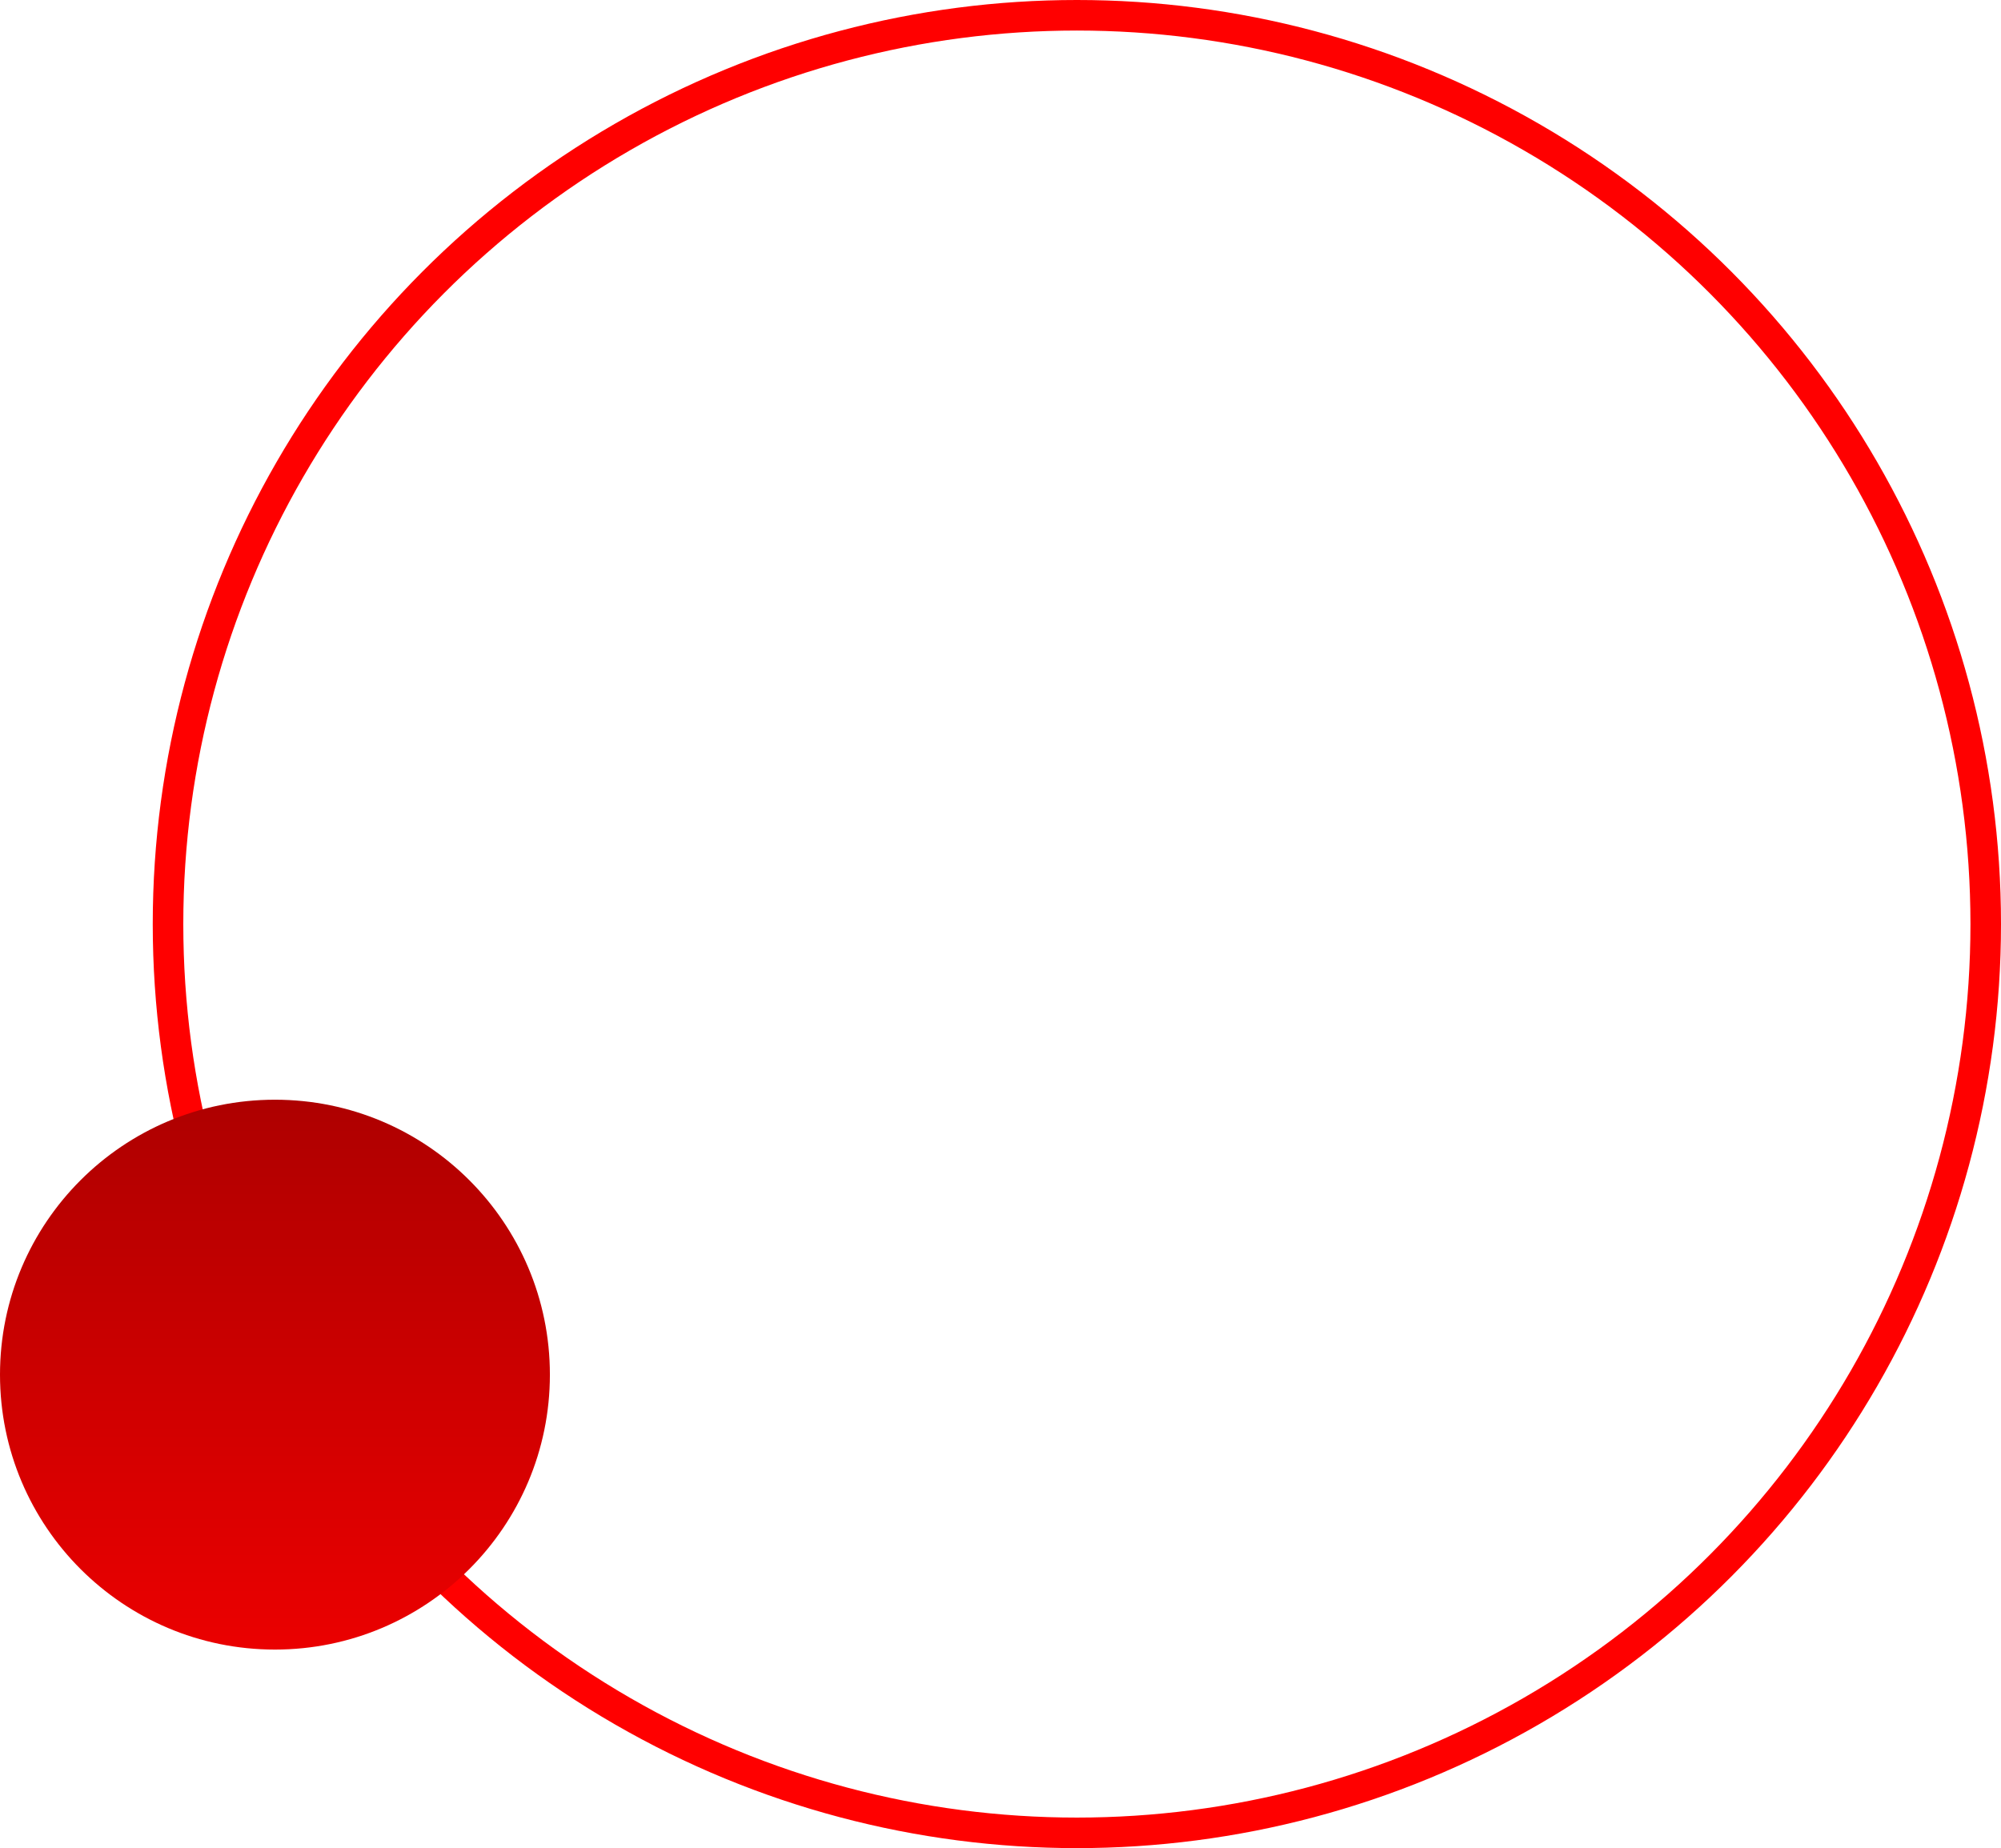 <svg width="131"
     height="121"
     viewBox="0 0 131 121"
     fill="none"
     xmlns="http://www.w3.org/2000/svg">
<circle cx="70.5"
        cy="60.5"
        r="59.5"
        stroke="#FF0000"
        stroke-width="2" />
<path d="M36 90C36 99.941 27.941 108 18 108C8.059 108 0 99.941 0 90C0 80.059 8.059 72 18 72C27.941 72 36 80.059 36 90Z"
      fill="url(#paint0_linear_4192_452)" />
<defs>
<linearGradient id="paint0_linear_4192_452"
                x1="6.716"
                y1="72"
                x2="6.716"
                y2="108"
                gradientUnits="userSpaceOnUse">
<stop stop-color="#AE0000" />
<stop offset="1"
      stop-color="#EB0000" />
</linearGradient>
</defs>
</svg>
